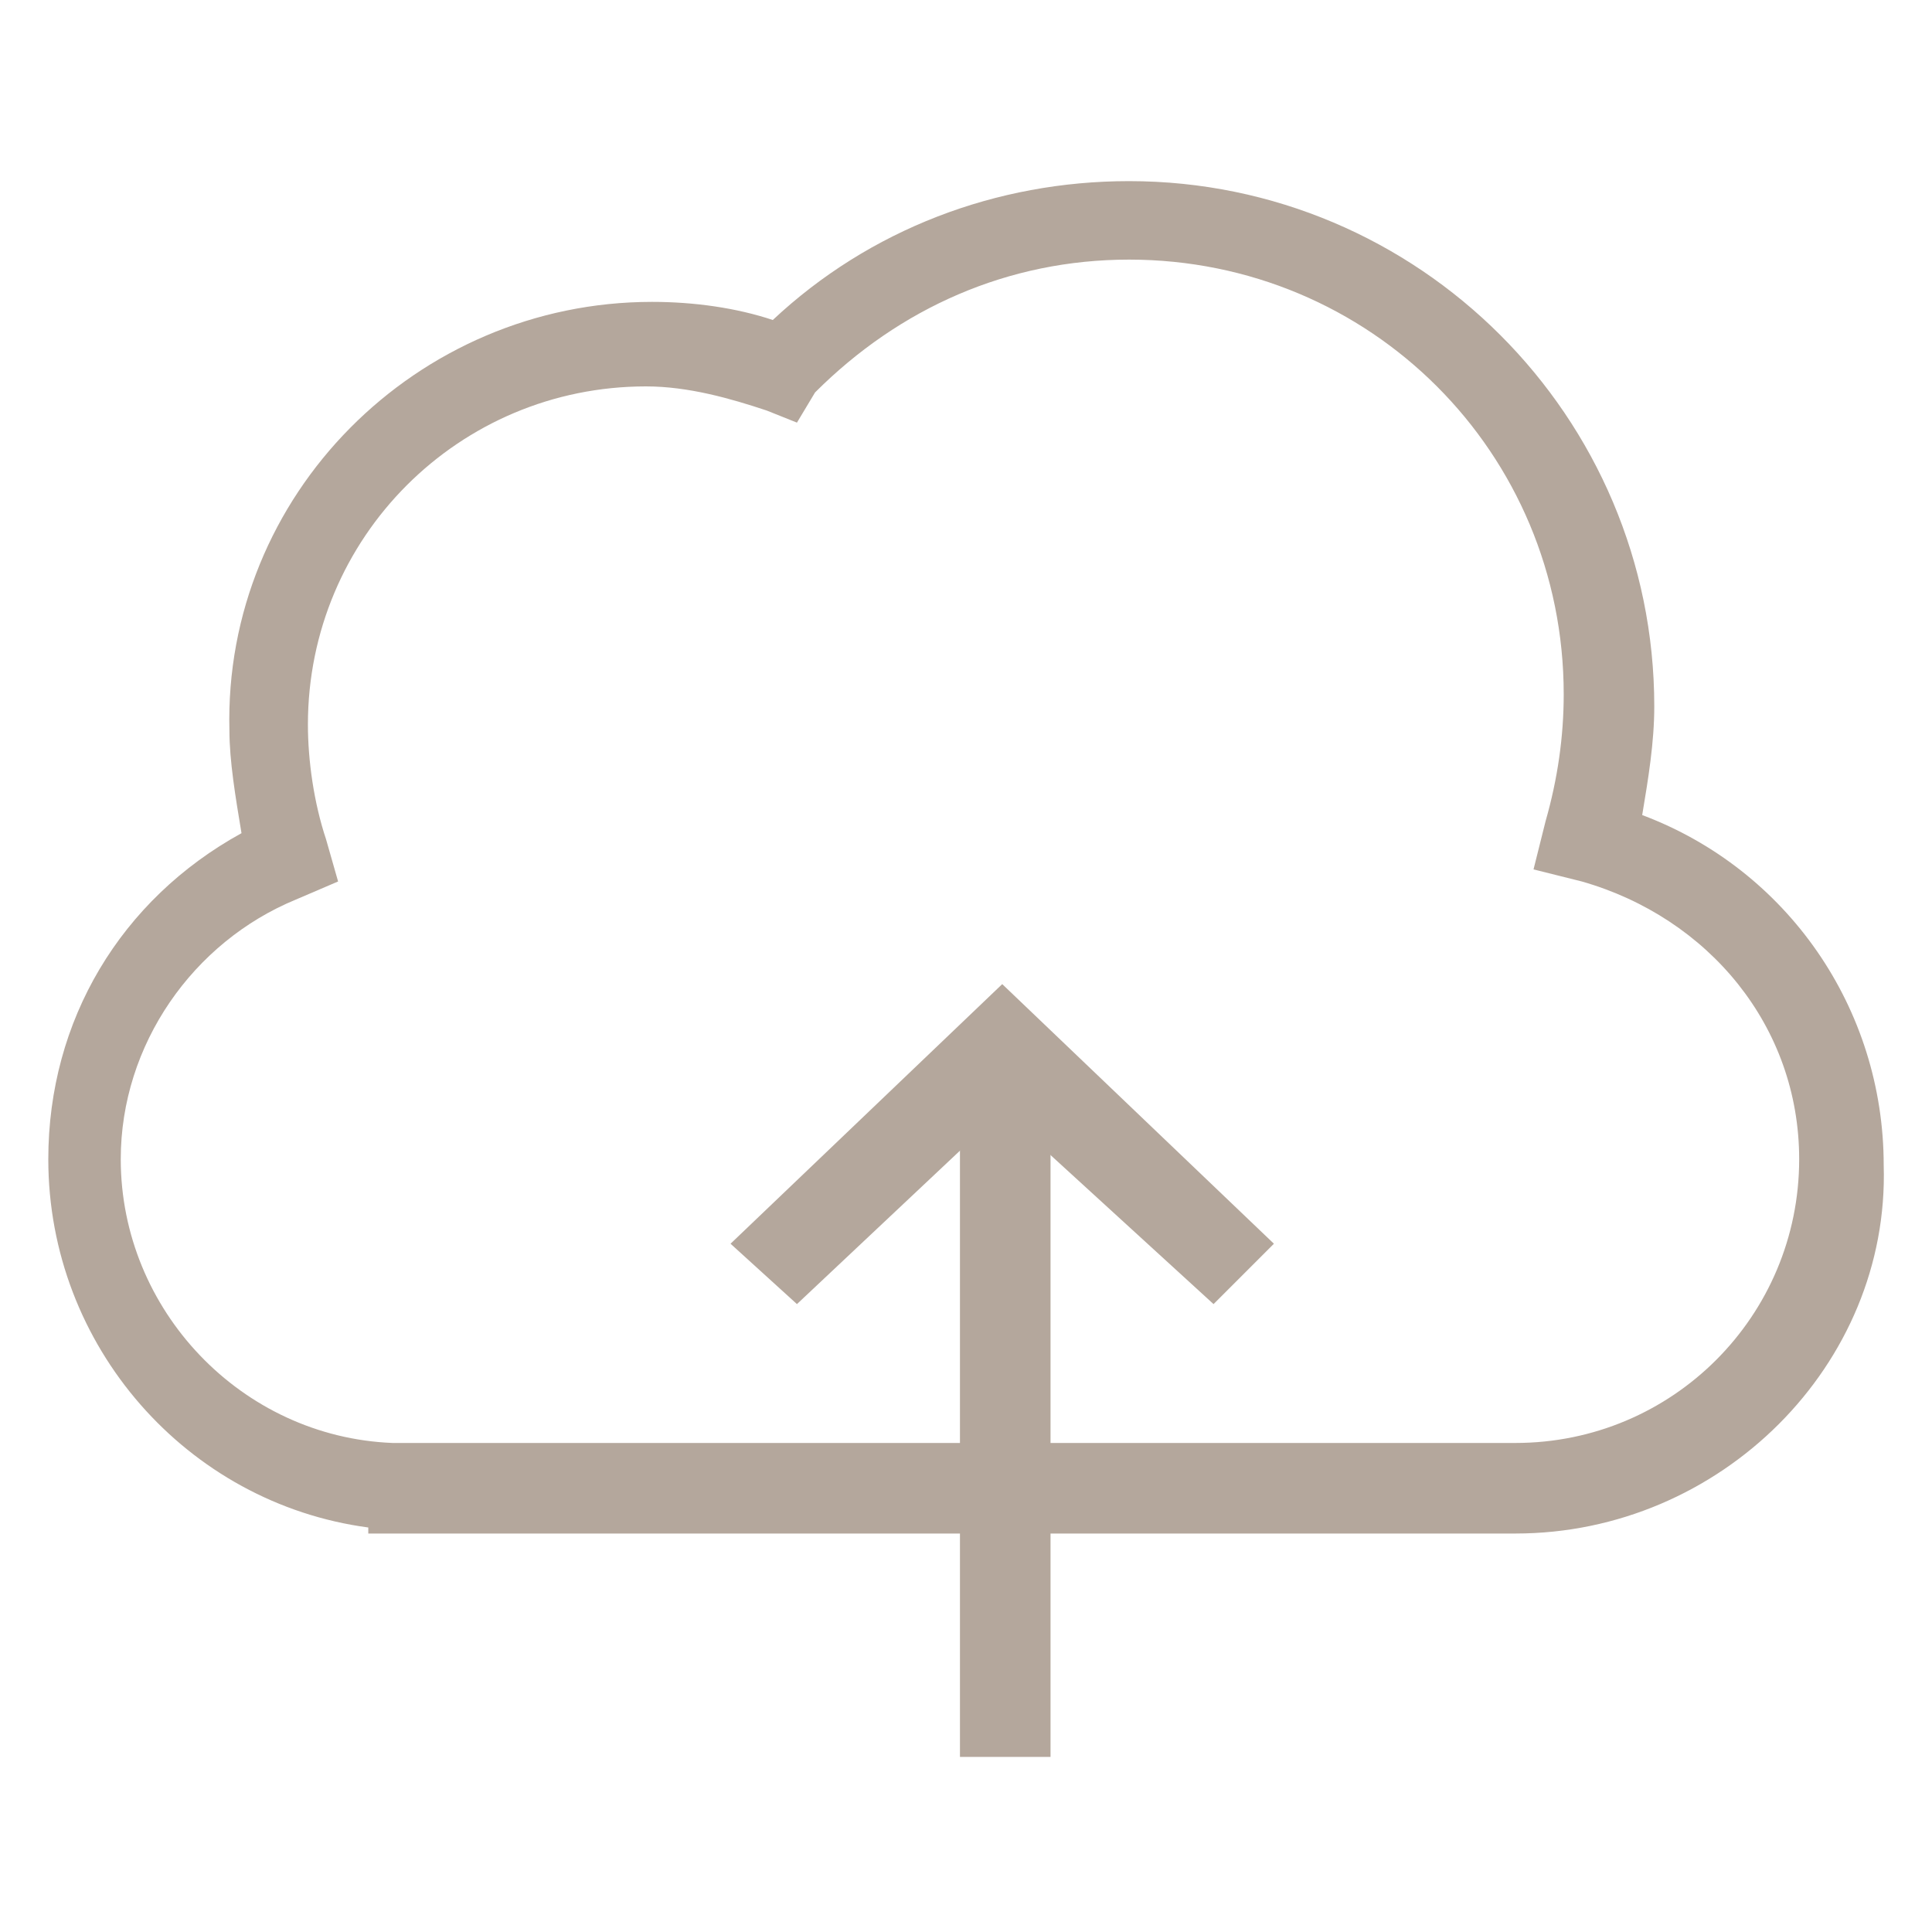 <?xml version="1.0" encoding="utf-8"?>
<!-- Generator: Adobe Illustrator 18.0.0, SVG Export Plug-In . SVG Version: 6.00 Build 0)  -->
<!DOCTYPE svg PUBLIC "-//W3C//DTD SVG 1.1//EN" "http://www.w3.org/Graphics/SVG/1.1/DTD/svg11.dtd">
<svg version="1.1" id="Layer_1" xmlns="http://www.w3.org/2000/svg" xmlns:xlink="http://www.w3.org/1999/xlink" x="0px" y="0px"
	 viewBox="0 0 32 32" enable-background="new 0 0 32 32" xml:space="preserve">
<g>
	<g>
		<path fill="#B4A79C" d="M25.1,25.4l-9.2,0l-9.1,0l-0.7,0l0-0.1c-3-0.4-5.3-3-5.3-6.1c0-2.3,1.2-4.3,3.2-5.4
			c-0.1-0.6-0.2-1.2-0.2-1.7C3.7,8.2,6.9,5,10.8,5c0.7,0,1.4,0.1,2,0.3C14.4,3.8,16.5,3,18.7,3c4.8,0,8.7,3.9,8.7,8.7
			c0,0.6-0.1,1.2-0.2,1.8c2.4,0.9,4,3.2,4,5.8C31.3,22.6,28.5,25.4,25.1,25.4z M16,23.9l9.1,0c2.6,0,4.7-2.1,4.7-4.7
			c0-2.2-1.5-4-3.6-4.6l-0.8-0.2l0.2-0.8c0.2-0.7,0.3-1.4,0.3-2.1c0-4-3.2-7.2-7.2-7.2c-2,0-3.8,0.8-5.2,2.2L13.2,7l-0.5-0.2
			c-0.6-0.2-1.3-0.4-2-0.4c-3.1,0-5.6,2.5-5.6,5.6c0,0.6,0.1,1.3,0.3,1.9l0.2,0.7l-0.7,0.3c-1.7,0.7-2.9,2.4-2.9,4.3
			c0,2.5,2,4.6,4.5,4.7l0.2,0L16,23.9z"/>
	</g>
	<g>
		<rect x="15.9" y="17.4" fill="#B4A79C" width="1.5" height="11.7"/>
	</g>
	<g>
		<polygon fill="#B4A79C" points="20.1,21.6 16.6,18.4 13.2,21.6 12.1,20.6 16.6,16.3 21.1,20.6 		"/>
	</g>
</g>
</svg>
